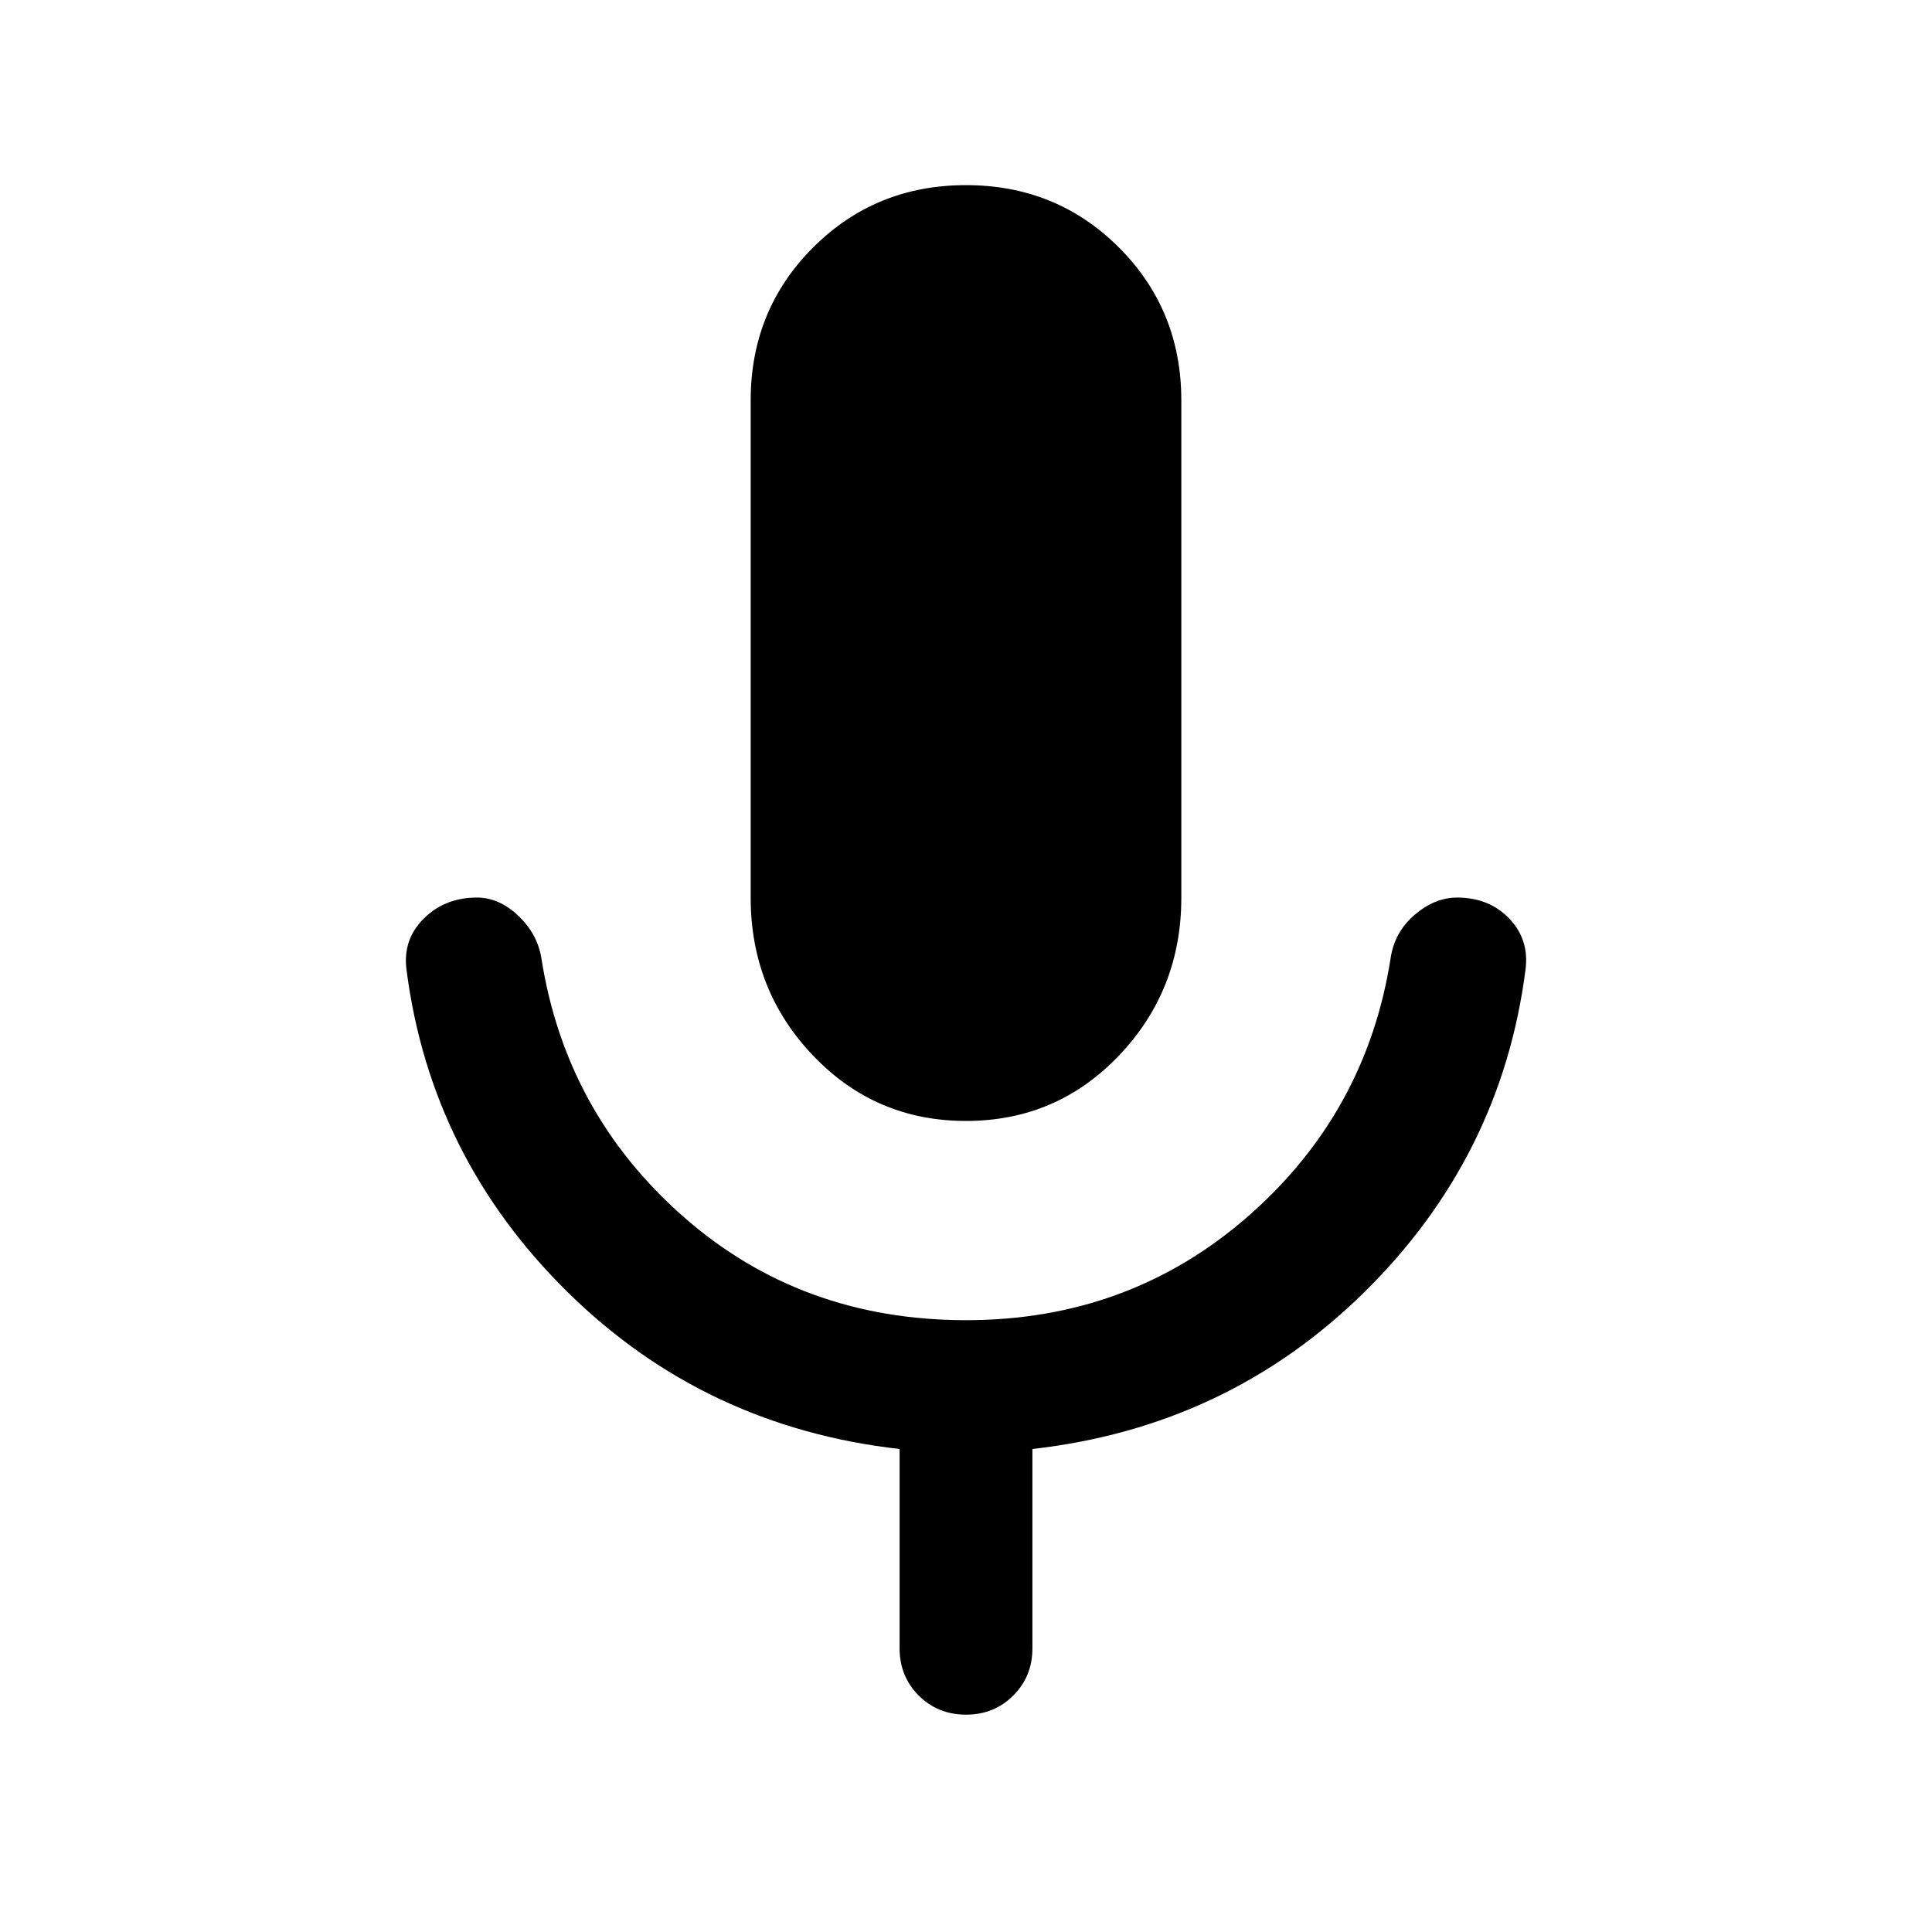 <svg width="40" height="40" viewBox="0 0 40 40" xmlns="http://www.w3.org/2000/svg">
<path d="M20 23.208C18.75 23.208 17.694 22.757 16.833 21.854C15.972 20.951 15.542 19.861 15.542 18.583V8.292C15.542 7.042 15.972 5.986 16.833 5.125C17.694 4.264 18.75 3.833 20 3.833C21.25 3.833 22.306 4.264 23.167 5.125C24.028 5.986 24.458 7.042 24.458 8.292V18.583C24.458 19.861 24.028 20.951 23.167 21.854C22.306 22.757 21.25 23.208 20 23.208ZM20 35.5C19.611 35.5 19.285 35.368 19.021 35.104C18.757 34.84 18.625 34.514 18.625 34.125V30C15.93 29.695 13.639 28.611 11.75 26.75C9.861 24.889 8.75 22.666 8.417 20.083C8.361 19.666 8.479 19.312 8.771 19.021C9.062 18.729 9.43 18.583 9.875 18.583C10.18 18.583 10.465 18.708 10.729 18.958C10.993 19.208 11.153 19.5 11.208 19.833C11.541 21.972 12.521 23.757 14.146 25.188C15.771 26.618 17.722 27.333 20 27.333C22.25 27.333 24.194 26.618 25.833 25.188C27.472 23.757 28.459 21.972 28.792 19.833C28.847 19.472 29.014 19.174 29.292 18.938C29.569 18.701 29.861 18.583 30.167 18.583C30.611 18.583 30.972 18.729 31.25 19.021C31.528 19.312 31.639 19.666 31.583 20.083C31.25 22.666 30.139 24.889 28.25 26.75C26.361 28.611 24.07 29.695 21.375 30V34.125C21.375 34.514 21.243 34.84 20.979 35.104C20.715 35.368 20.389 35.5 20 35.5Z" />
</svg>
